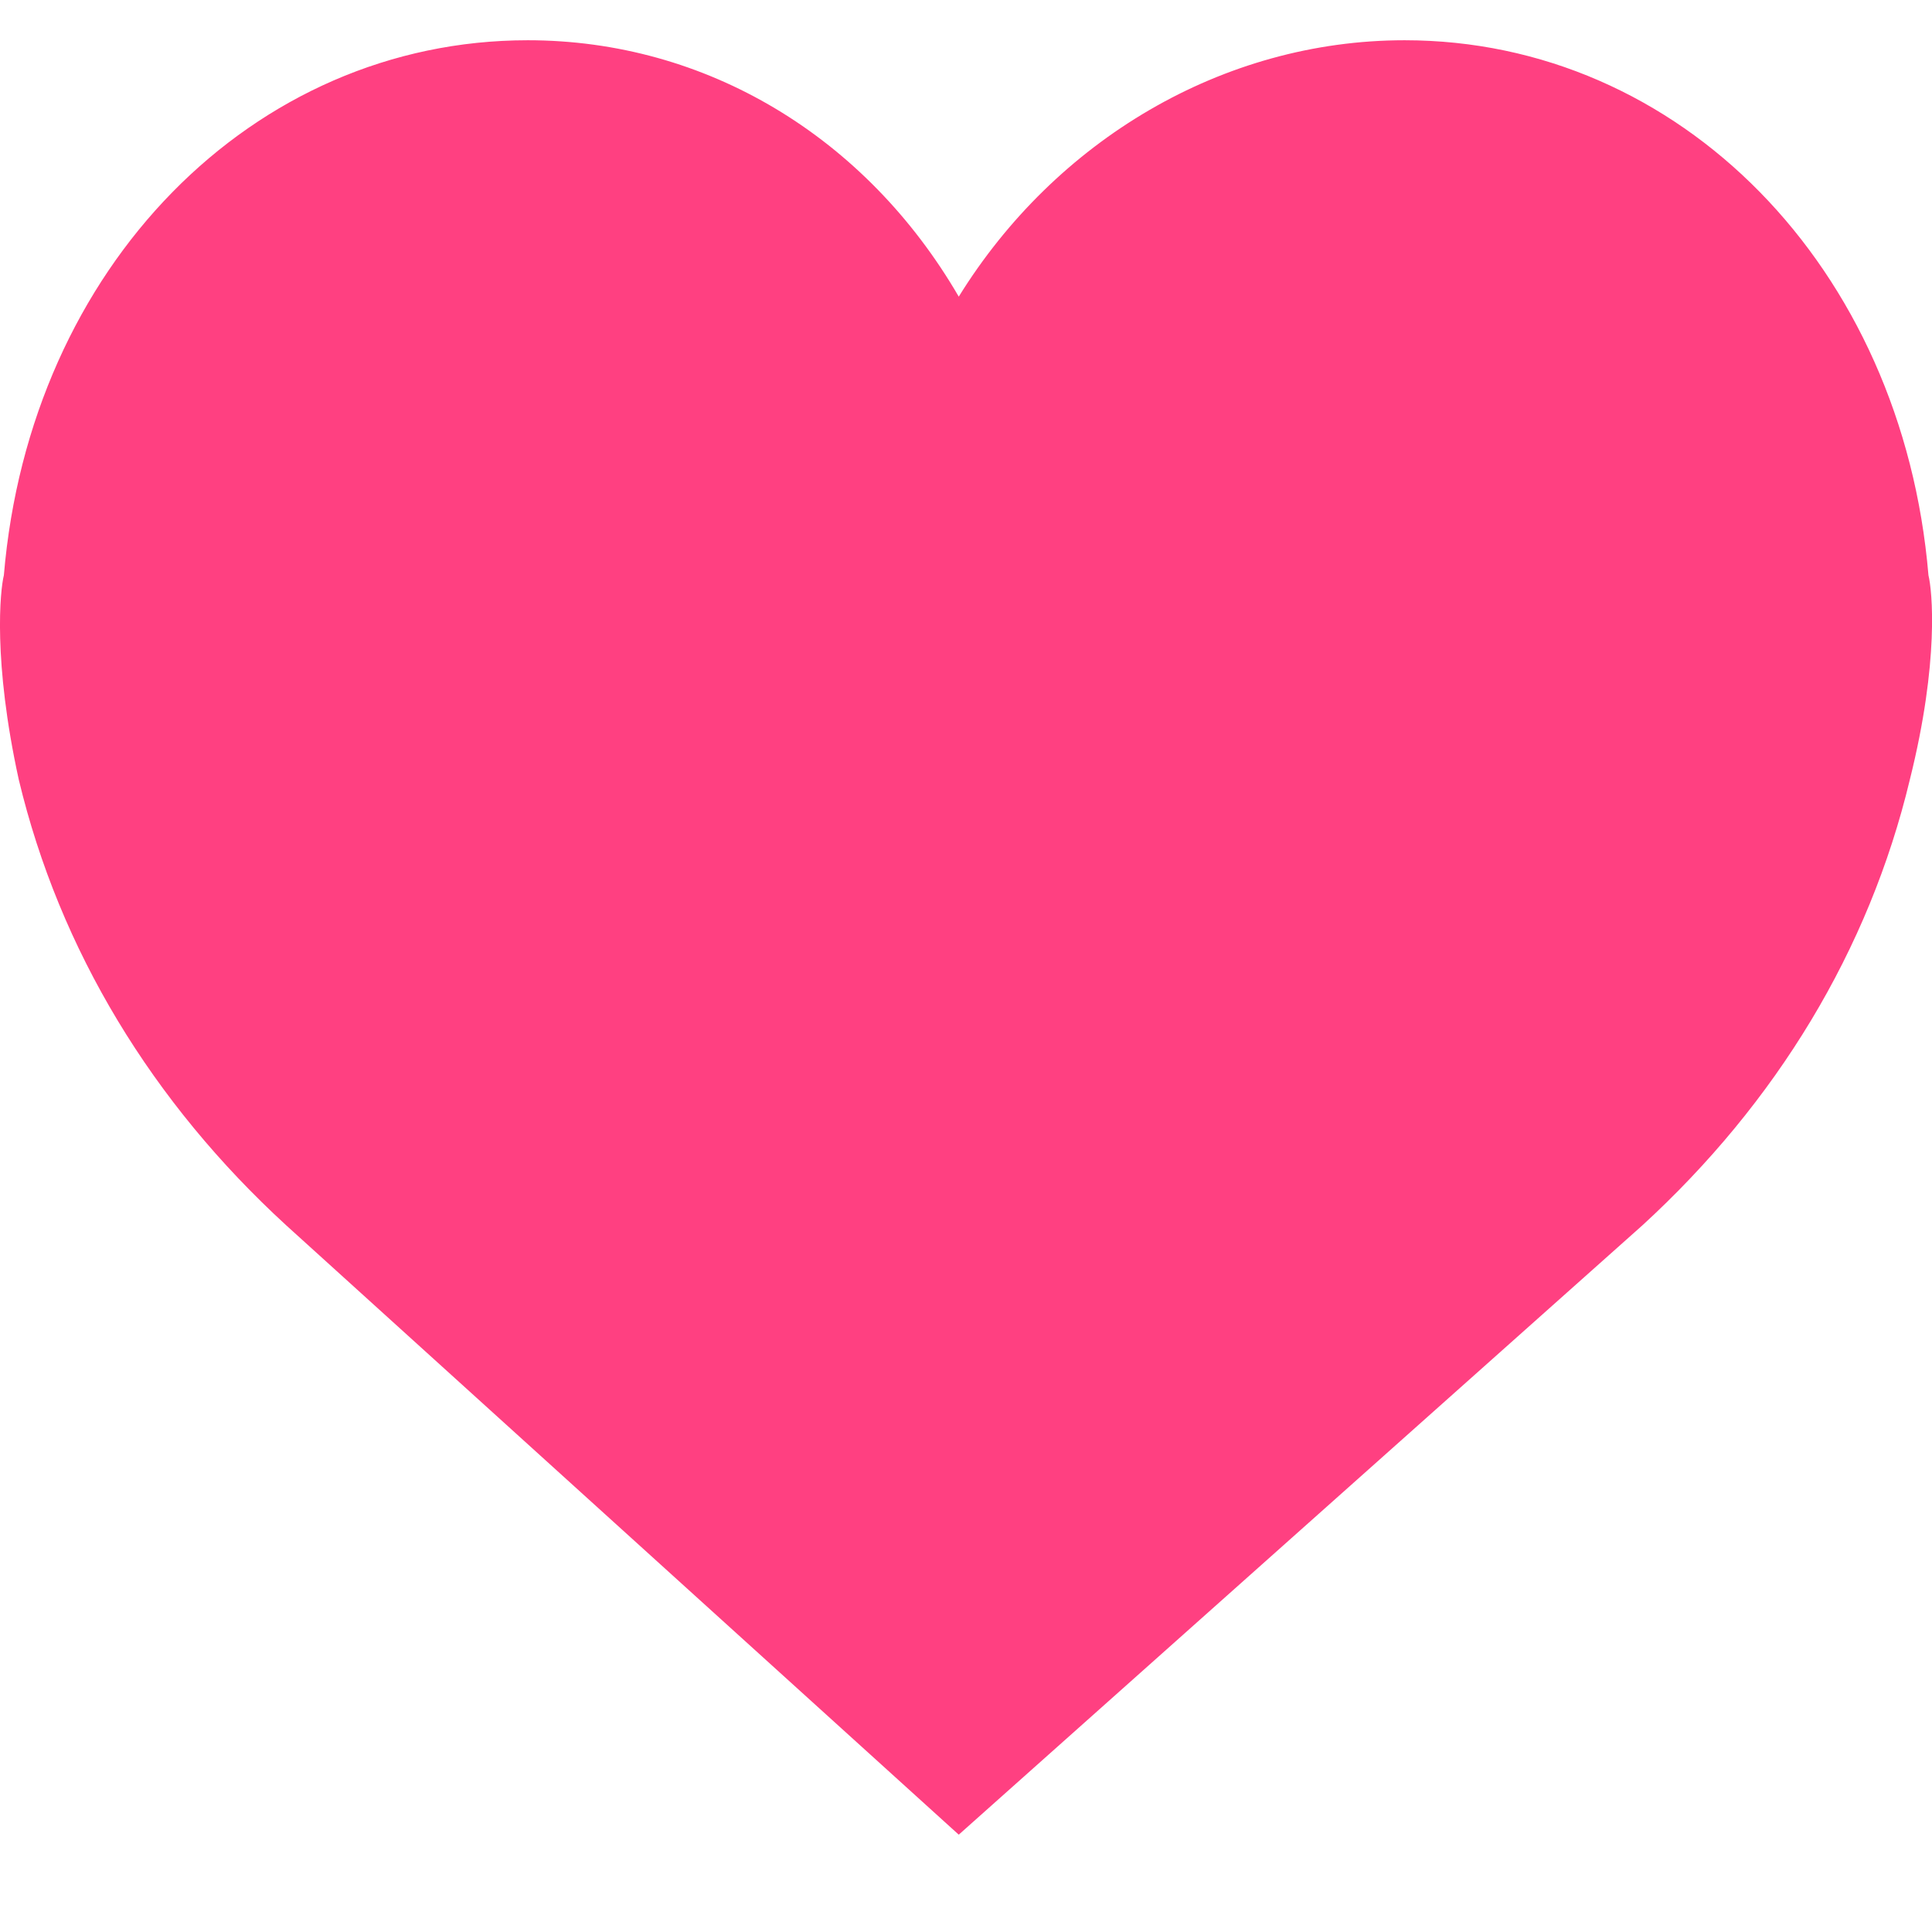 <?xml version="1.0" encoding="utf-8"?>
<!-- Generated by IcoMoon.io -->
<!DOCTYPE svg PUBLIC "-//W3C//DTD SVG 1.1//EN" "http://www.w3.org/Graphics/SVG/1.1/DTD/svg11.dtd">
<svg version="1.1" xmlns="http://www.w3.org/2000/svg" xmlns:xlink="http://www.w3.org/1999/xlink" width="24" height="24" viewBox="0 0 24 24">
<path fill="rgb(255, 64, 129)" d="M23.956 7.146c-0.323-3.831-3.092-6.646-6.508-6.646-2.262 0-4.338 1.246-5.538 3.185-1.154-1.985-3.138-3.185-5.354-3.185-3.415 0-6.185 2.815-6.508 6.646-0.046 0.185-0.138 1.062 0.185 2.538 0.508 2.123 1.662 4.015 3.323 5.538l8.354 7.569 8.492-7.569c1.662-1.523 2.815-3.415 3.323-5.538 0.369-1.477 0.277-2.354 0.231-2.538v0z"></path>
</svg>
